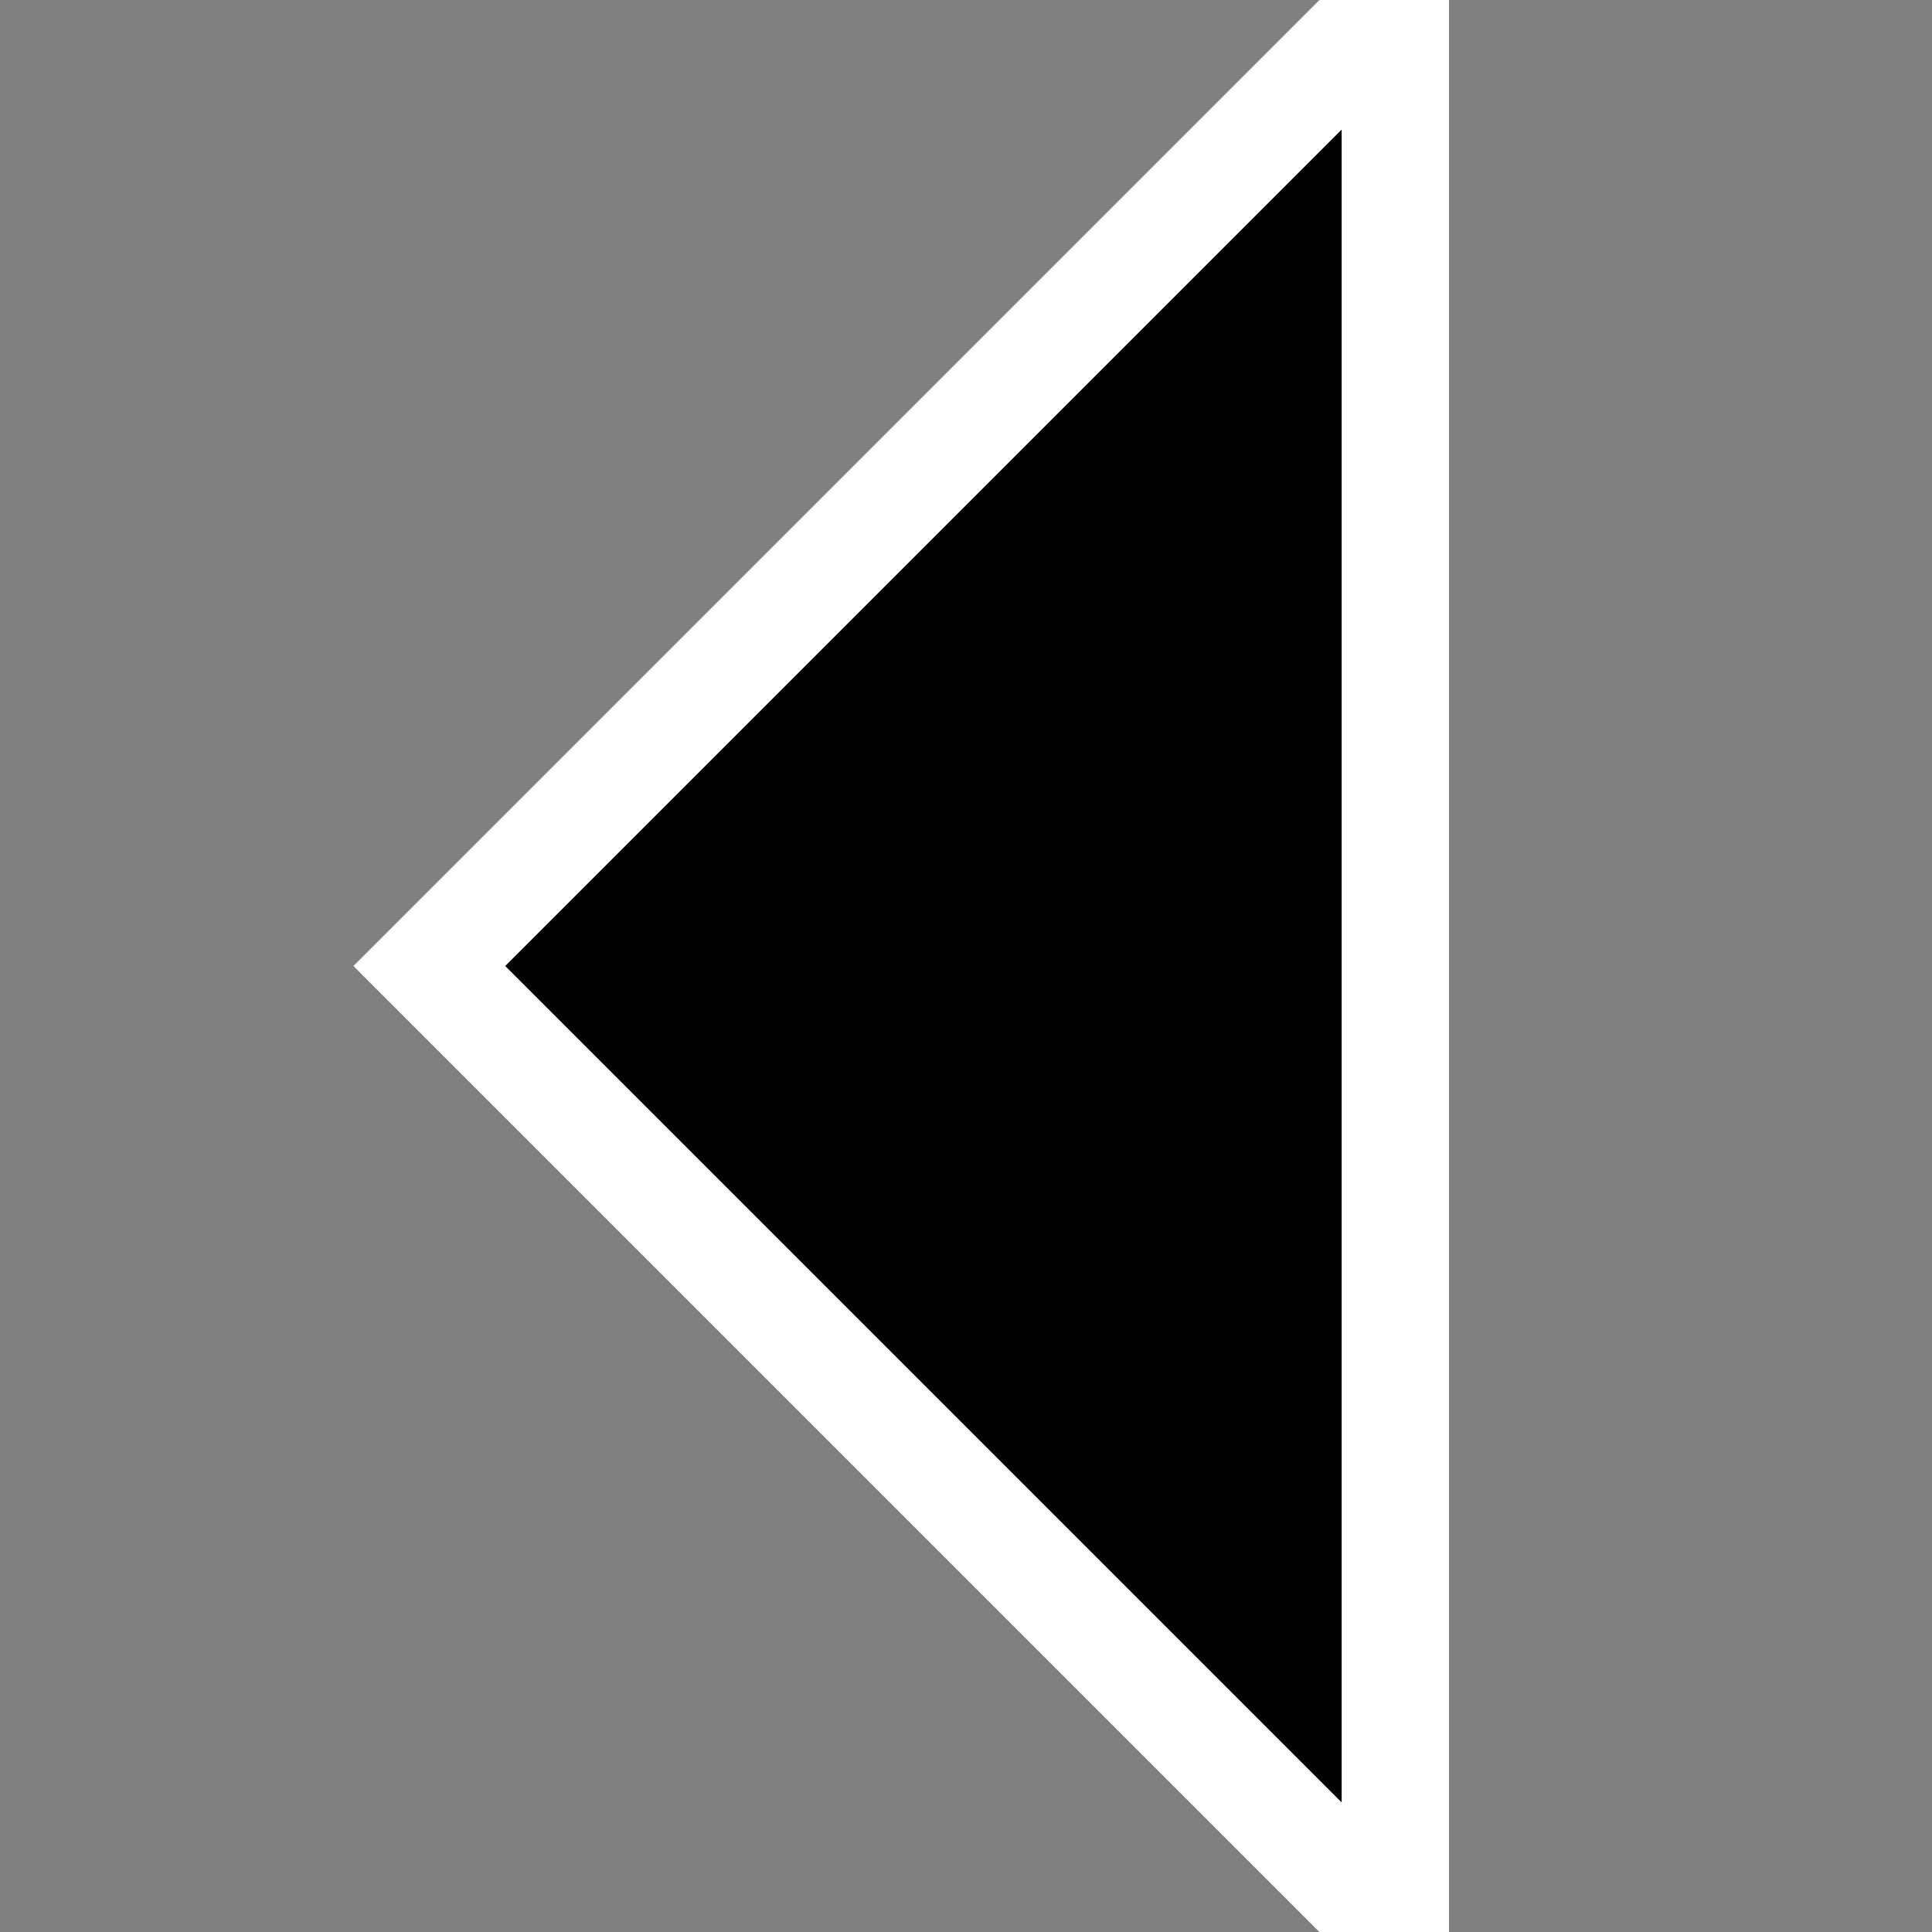 <svg
   width="36"
   height="36"
   viewBox="0 0 36 36"
   xmlns="http://www.w3.org/2000/svg">
  <rect x="0" y="0" width="36" height="36" fill="#808080" stroke="none"/>
  <path
     d="m 8,18 v 0 L 26,36 V 0 Z"
     stroke-width="2"
     stroke="#FFFFFF" />
</svg>
